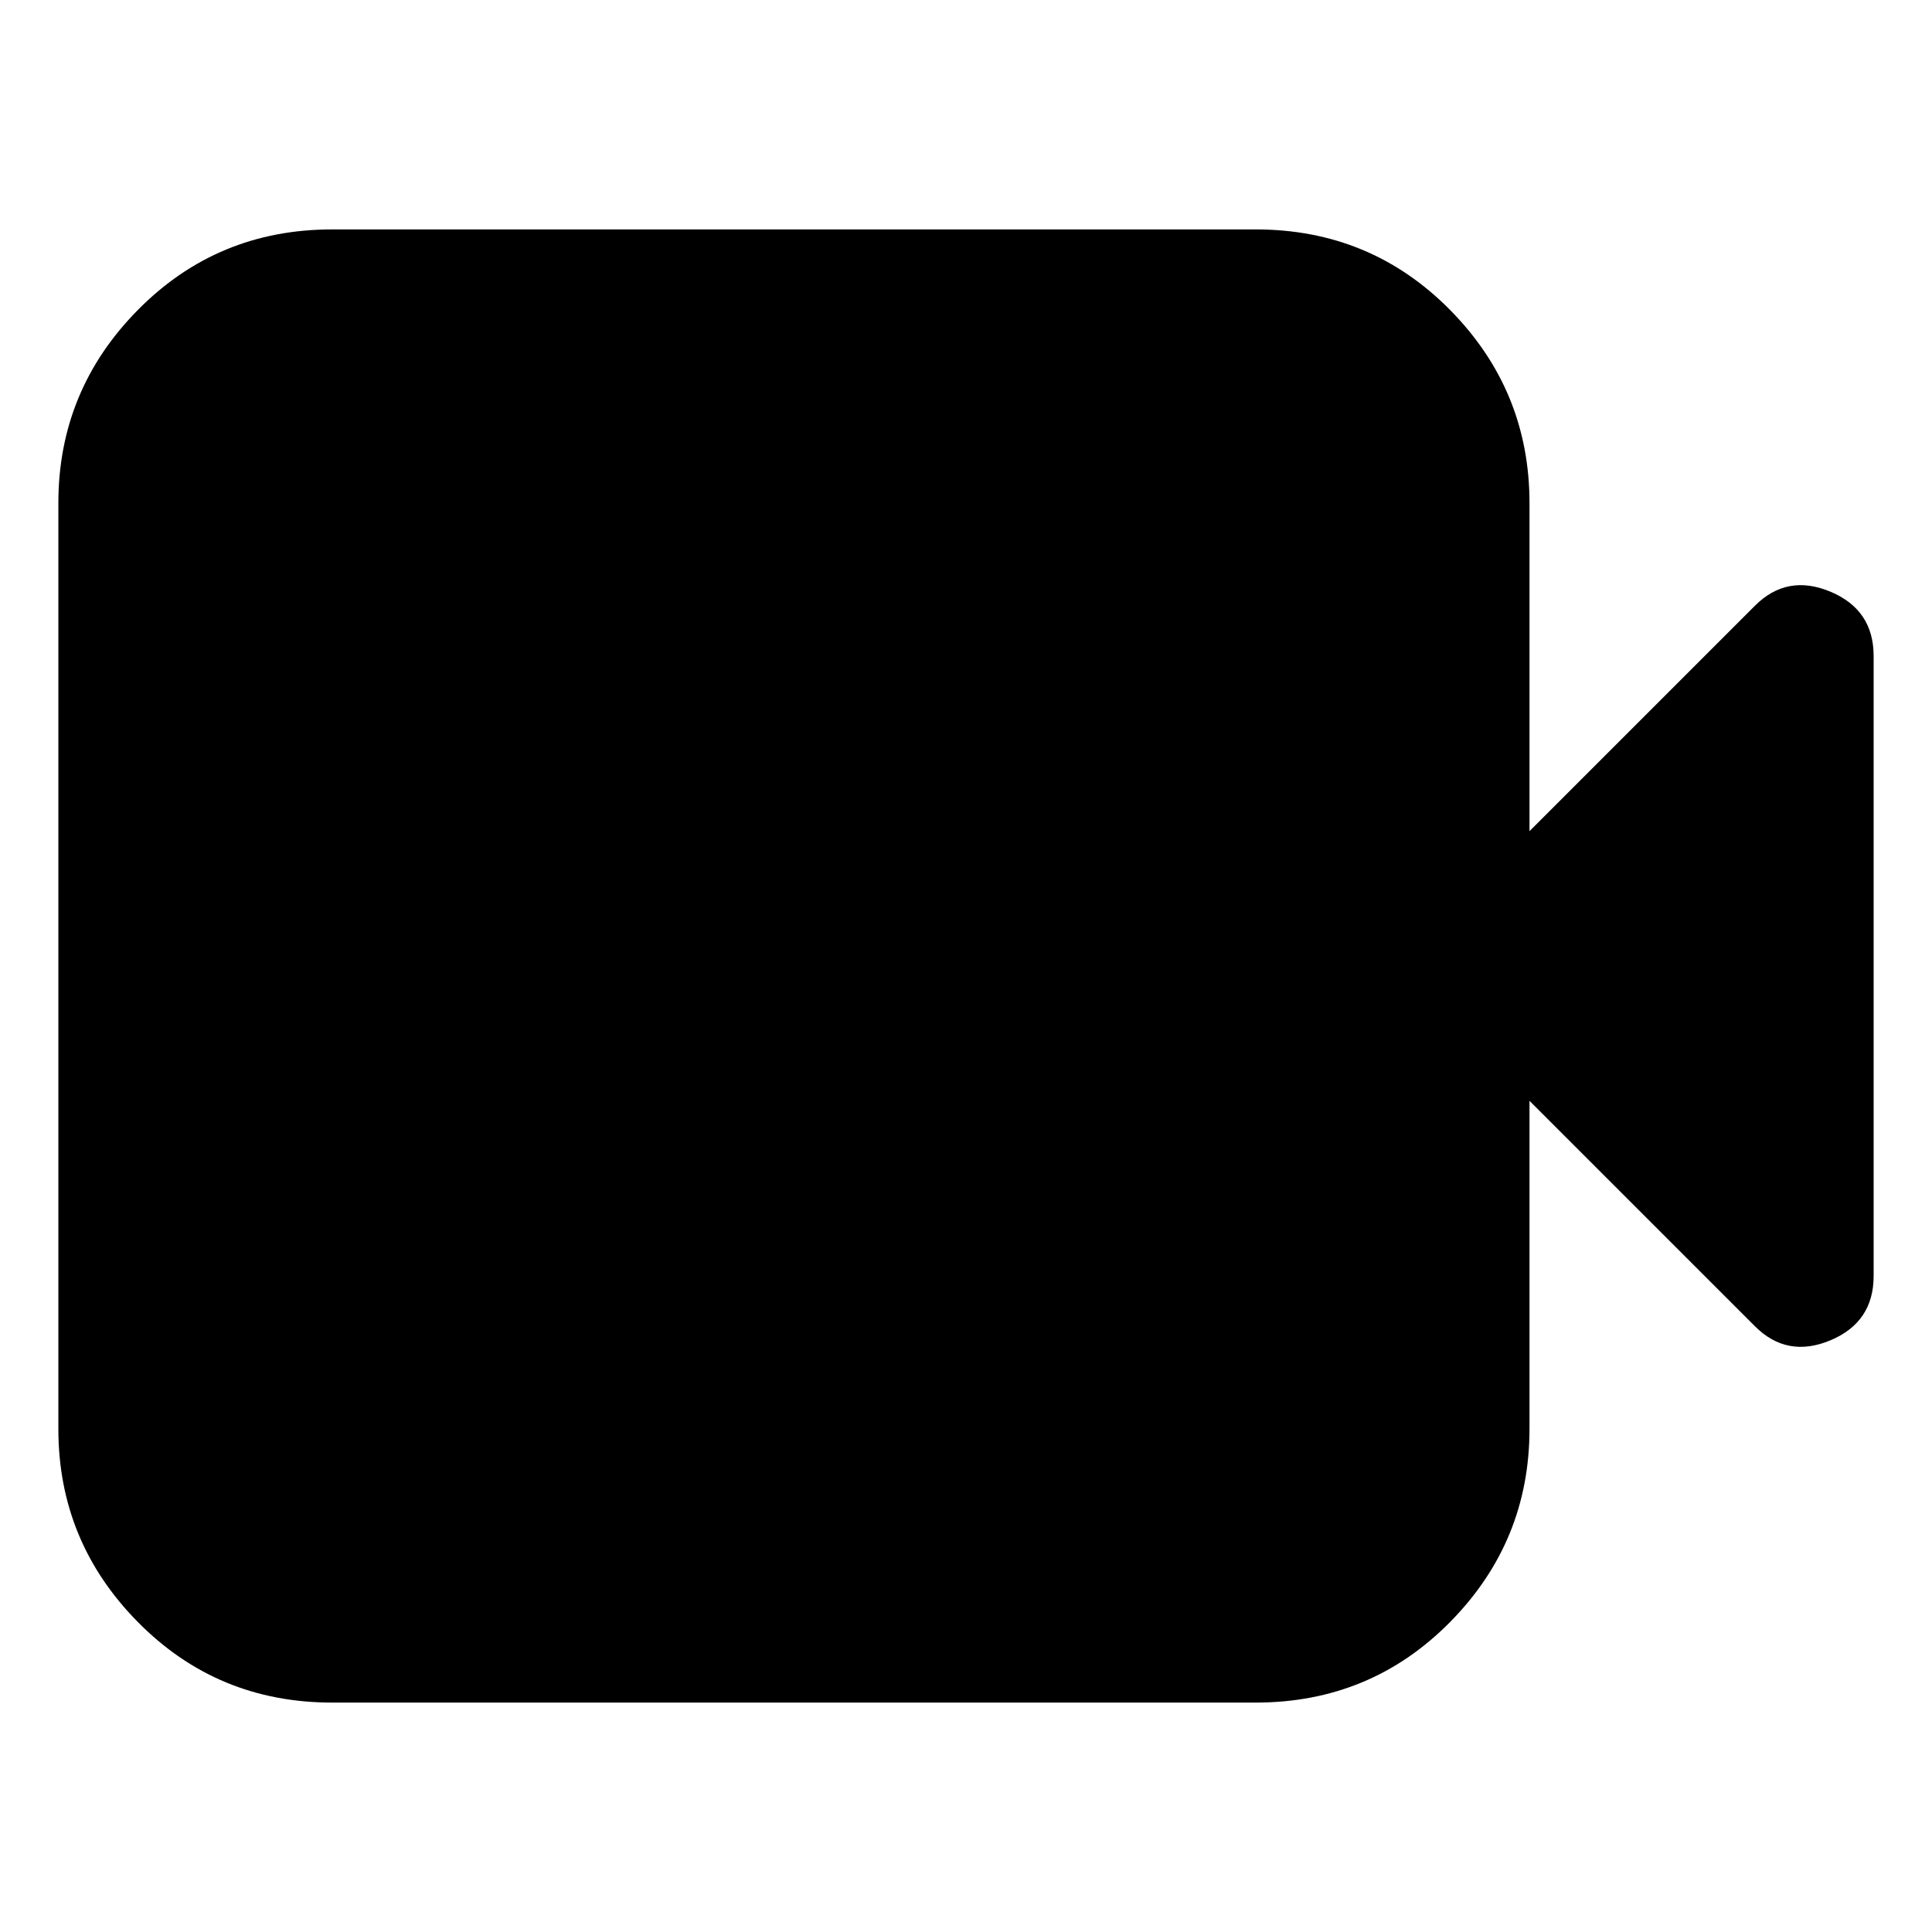 <svg xmlns="http://www.w3.org/2000/svg" height="24" width="24"><path d="M4.125 21.15q-1.425 0-2.412-1-.988-1-.988-2.4V6.25q0-1.4.988-2.4.987-1 2.412-1H15.6q1.425 0 2.413 1 .987 1 .987 2.4v4.075l2.8-2.8q.4-.4.938-.175.537.225.537.8v7.7q0 .575-.537.8-.538.225-.938-.175l-2.8-2.8v4.075q0 1.4-.987 2.4-.988 1-2.413 1Z"/></svg>